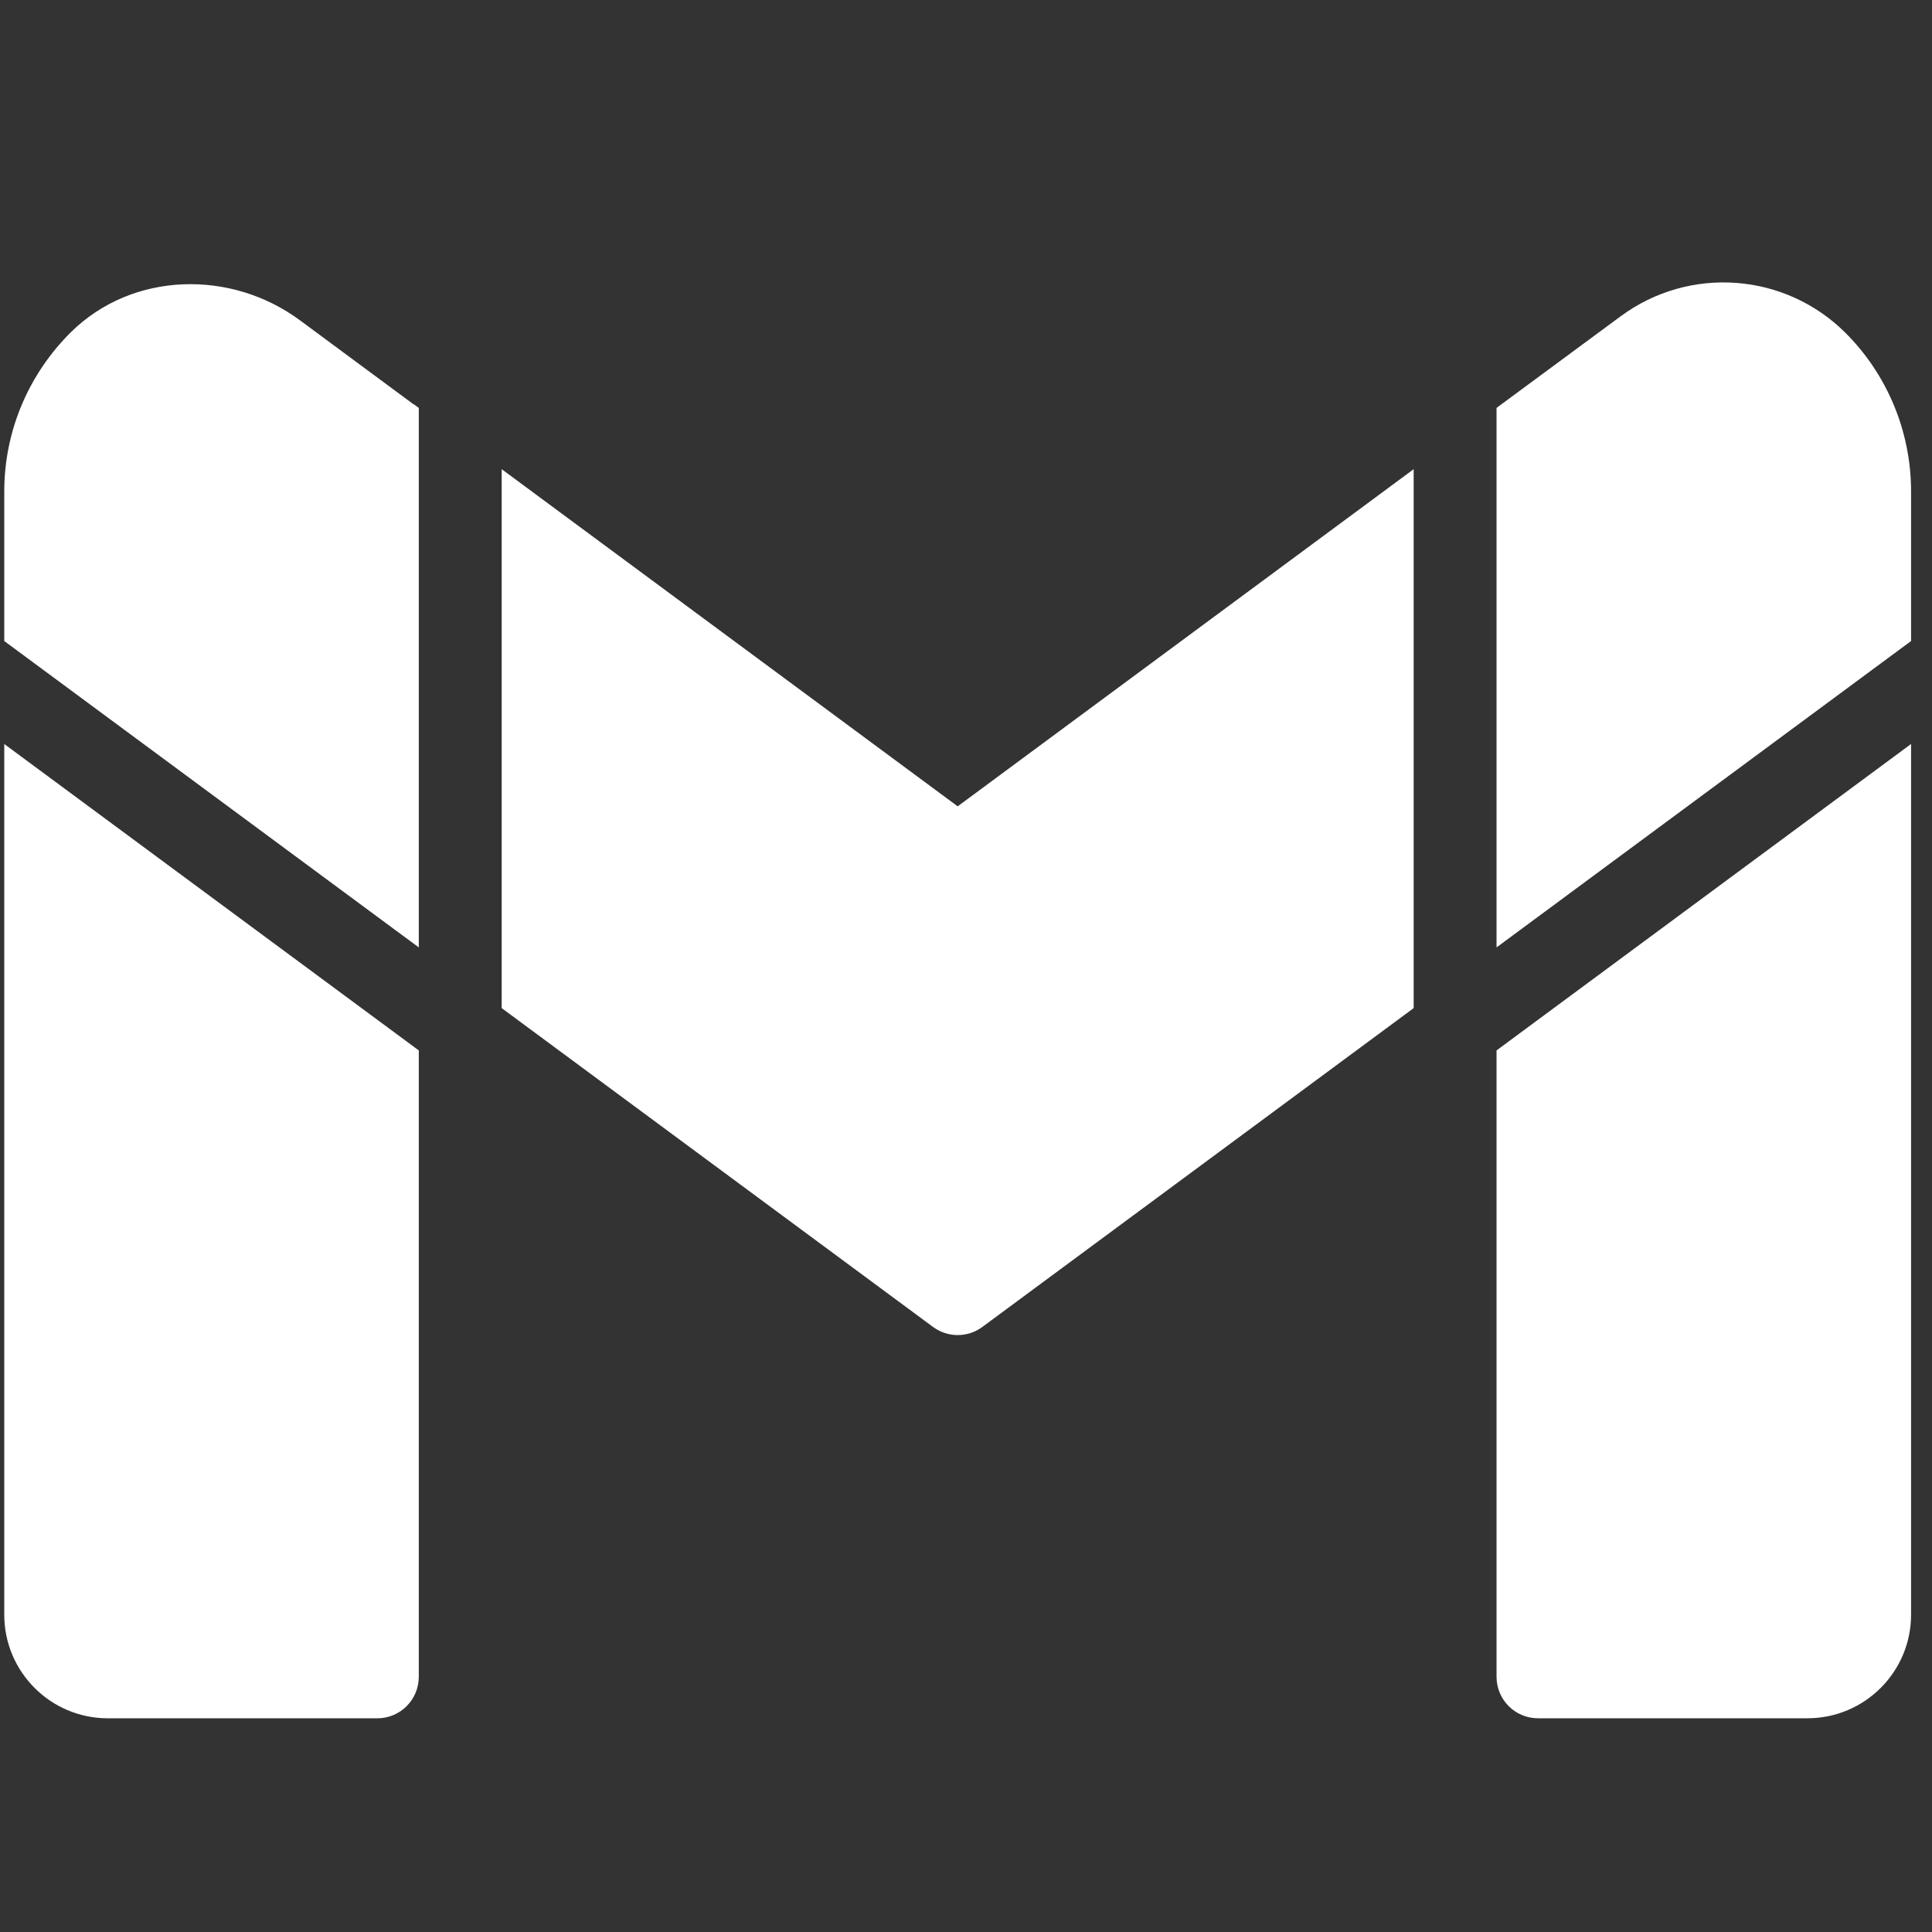 <?xml version="1.0" encoding="UTF-8" standalone="no"?>
<svg
   xmlns:dc="http://purl.org/dc/elements/1.1/"
   xmlns:cc="http://creativecommons.org/ns#"
   xmlns:rdf="http://www.w3.org/1999/02/22-rdf-syntax-ns#"
   xmlns:svg="http://www.w3.org/2000/svg"
   xmlns="http://www.w3.org/2000/svg"
   xmlns:sodipodi="http://sodipodi.sourceforge.net/DTD/sodipodi-0.dtd"
   xmlns:inkscape="http://www.inkscape.org/namespaces/inkscape"
   inkscape:version="1.0 (4035a4fb49, 2020-05-01)"
   sodipodi:docname="mail.svg"
   id="svg4"
   version="1.1"
   fill="none"
   viewBox="0 0 59 59"
   height="59"
   width="59">
  <rect x="0" y="0" width="59" height="59" fill="#333333" stroke="none"/>
  <style></style>
  <defs
     id="defs8" />
  <sodipodi:namedview
     inkscape:current-layer="svg4"
     inkscape:window-maximized="1"
     inkscape:window-y="-9"
     inkscape:window-x="-9"
     inkscape:cy="45.425605"
     inkscape:cx="31.453969"
     inkscape:zoom="2.6638364"
     showgrid="false"
     id="namedview6"
     inkscape:window-height="1051"
     inkscape:window-width="1920"
     inkscape:pageshadow="2"
     inkscape:pageopacity="0"
     guidetolerance="10"
     gridtolerance="10"
     objecttolerance="10"
     borderopacity="1"
     bordercolor="#666666"
     pagecolor="#ffffff" />
  <path
     id="path2"
     fill="#ffffff"
     d="m 12.789,28.932 v -0.017 -16.458 l -0.152,-0.113 H 12.625 L 9.169,9.788 C 7.055,8.218 4.042,8.294 2.168,10.142 c -1.253,1.241 -2.038,2.962 -2.038,4.874 v 4.56 z m 32.913,-0.017 v 0.017 l 12.659,-9.356 v -4.56 c 0,-1.886 -0.76,-3.608 -2,-4.848 C 54.513,8.323 51.595,8.107 49.495,9.657 l -3.641,2.687 -0.152,0.113 z m -30.381,1.871 13.173,9.737 c 0.447,0.33 1.058,0.33 1.505,0 l 13.172,-9.737 V 14.328 L 29.246,24.624 15.321,14.328 Z m 30.381,1.292 v 19.129 c 0,0.699 0.567,1.266 1.266,1.266 h 8.228 c 1.748,0 3.165,-1.417 3.165,-3.165 v -26.588 z m -32.913,0 -12.659,-9.357 v 26.588 c 0,1.748 1.417,3.165 3.165,3.165 h 8.228 c 0.699,0 1.266,-0.567 1.266,-1.266 z" />
</svg>
